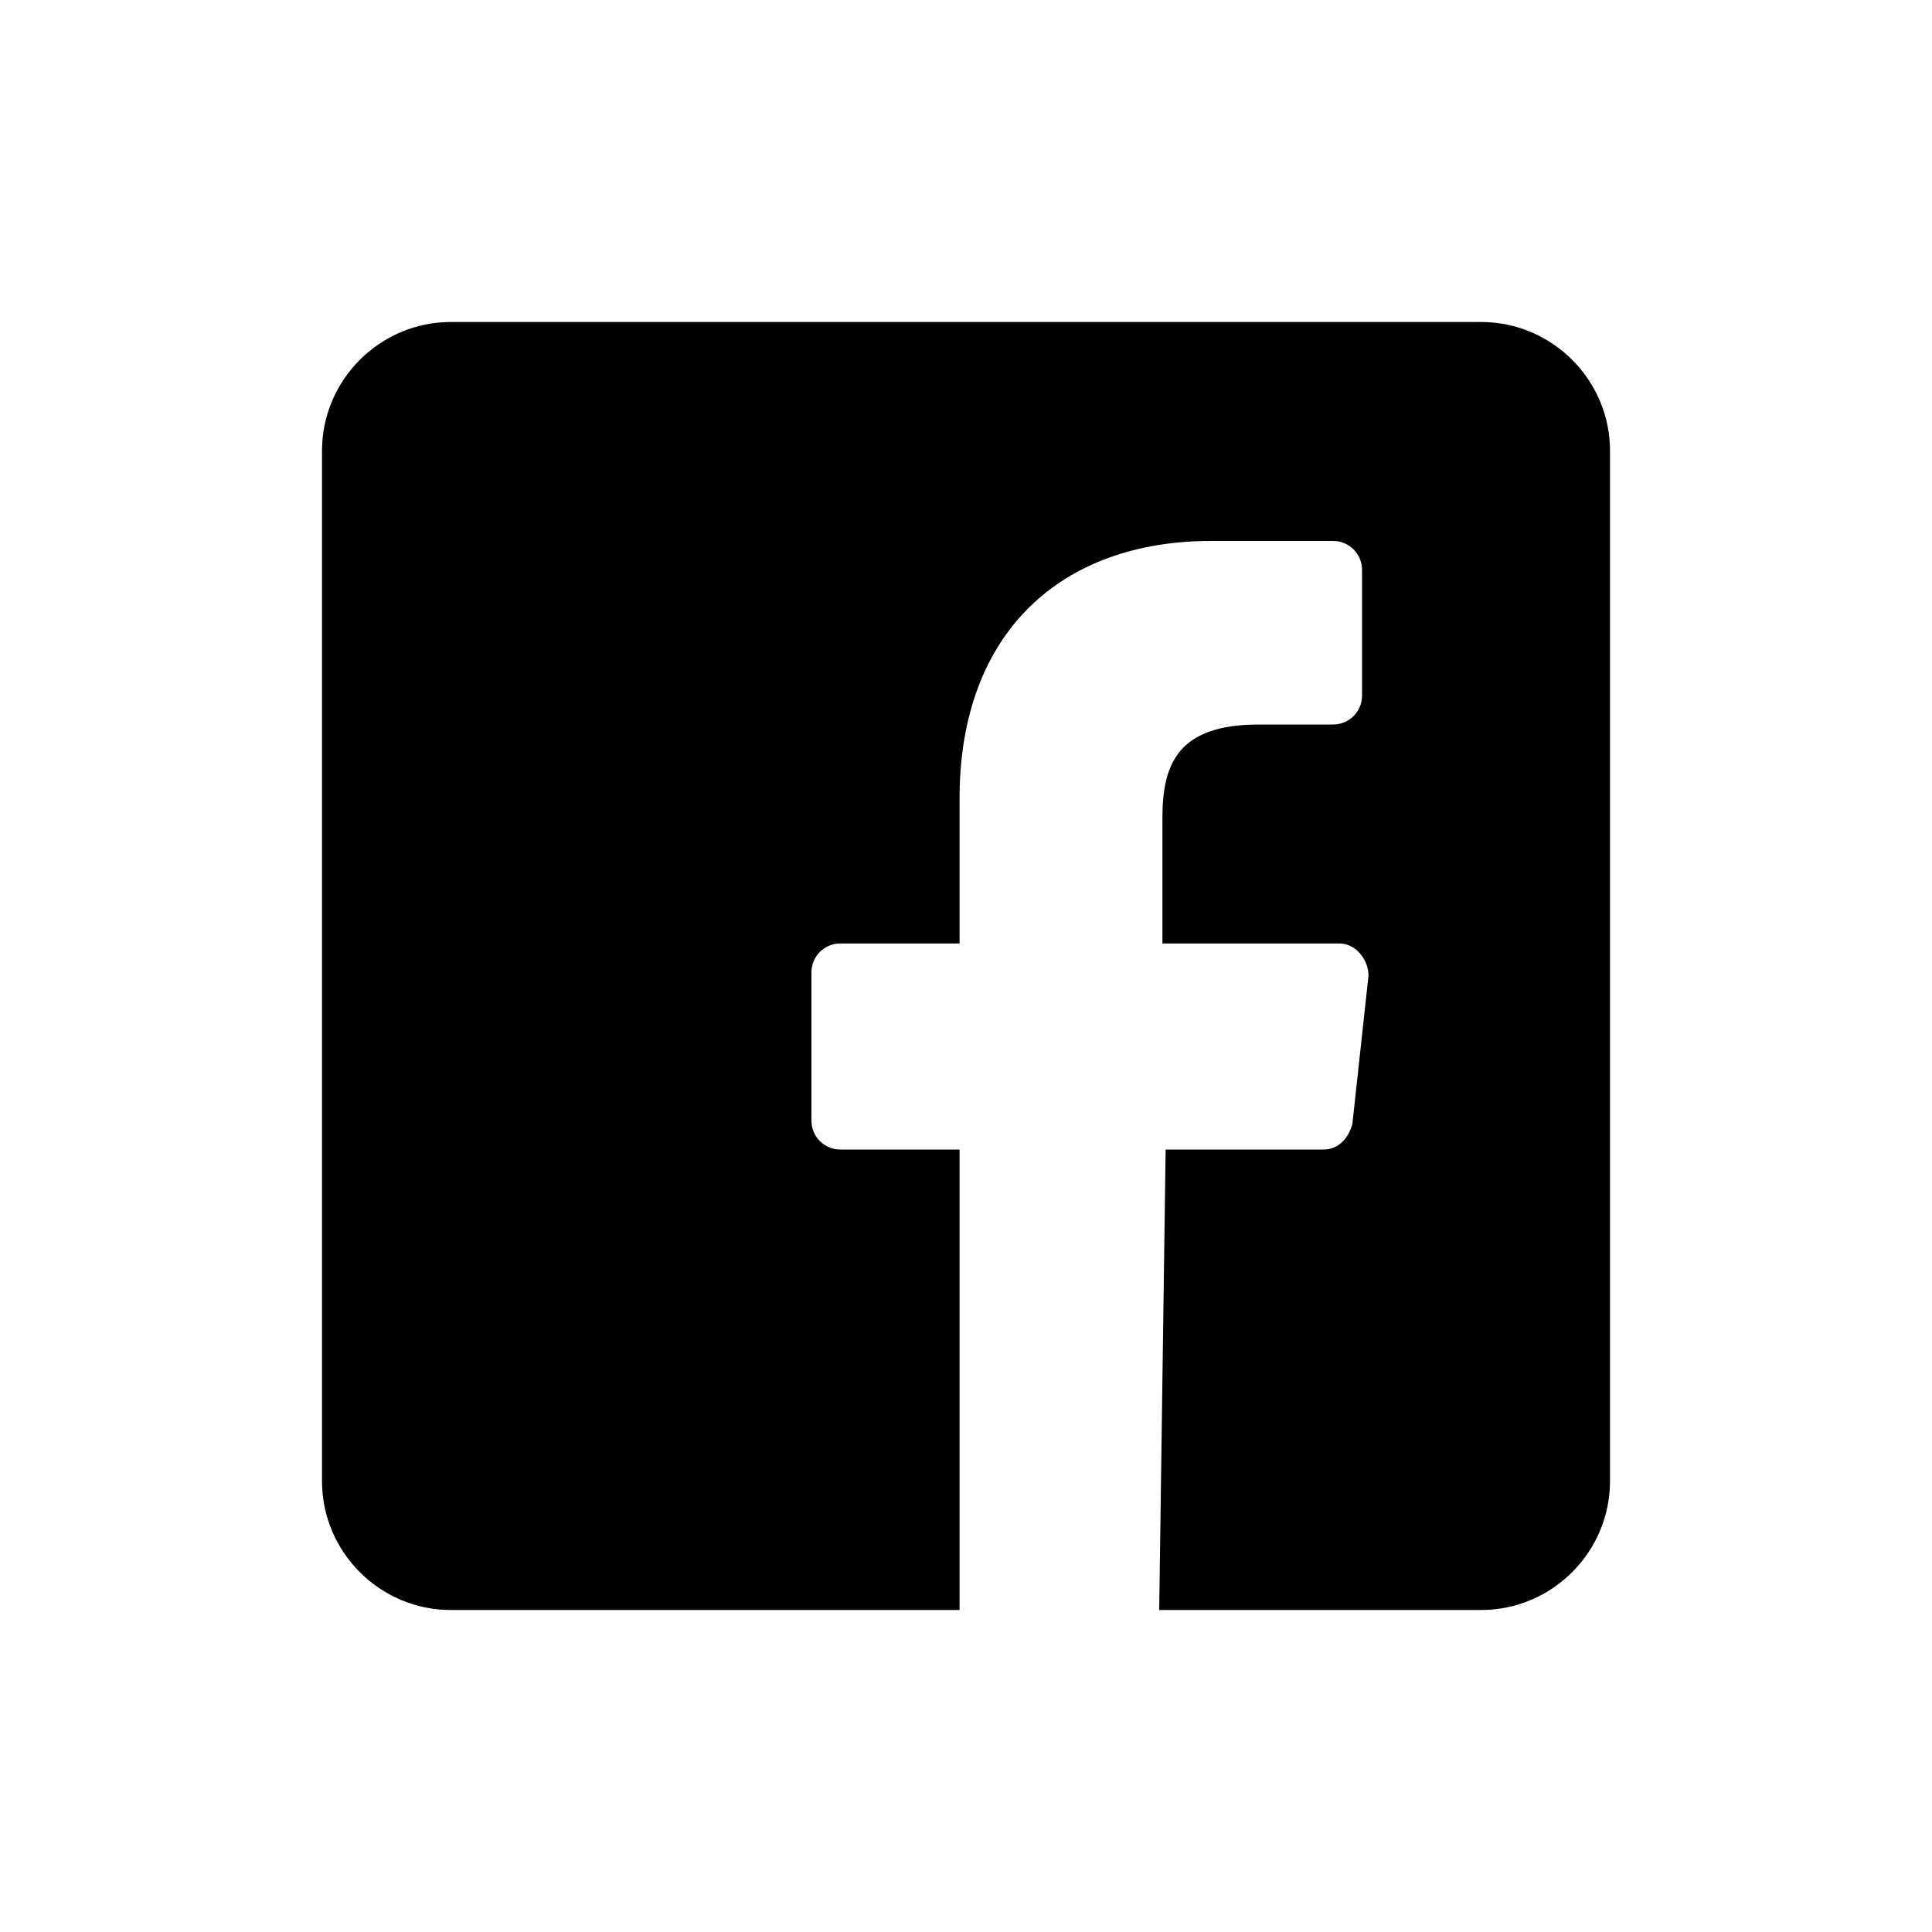 <?xml version="1.0" encoding="utf-8"?>
<!-- Generator: Adobe Illustrator 21.1.0, SVG Export Plug-In . SVG Version: 6.00 Build 0)  -->
<svg version="1.1" xmlns="http://www.w3.org/2000/svg" xmlns:xlink="http://www.w3.org/1999/xlink" x="0px" y="0px"
	 viewBox="0 0 60 60" enable-background="new 0 0 60 60" xml:space="preserve">
<g id="Capa_1" display="none">
	<g display="inline">
		<path d="M10,14v32c0,2.2,1.8,4,4,4h9.3c0.4,0,0.7,0,0.9,0c0.2,0,0.4-0.1,0.6-0.3c0.2-0.2,0.3-0.5,0.3-0.9c0-0.1,0-0.6,0-1.8
			c0-1.1,0-2,0-2.7l-0.6,0.1c-0.4,0.1-0.9,0.1-1.4,0.1c-0.6,0-1.2-0.1-1.8-0.2c-0.6-0.1-1.2-0.4-1.7-0.8c-0.5-0.4-0.9-0.9-1.1-1.6
			L18,41.4c-0.2-0.4-0.4-0.8-0.8-1.3c-0.4-0.5-0.8-0.8-1.1-1l-0.2-0.1c-0.1-0.1-0.2-0.2-0.3-0.3c-0.1-0.1-0.2-0.2-0.2-0.4
			c-0.1-0.1,0-0.2,0.1-0.3c0.1-0.1,0.4-0.1,0.8-0.1l0.5,0.1c0.3,0.1,0.8,0.3,1.3,0.6c0.5,0.3,0.9,0.8,1.3,1.4
			c0.4,0.7,0.9,1.3,1.4,1.6c0.6,0.4,1.1,0.6,1.7,0.6c0.6,0,1.1,0,1.5-0.1c0.4-0.1,0.8-0.2,1.2-0.4c0.2-1.2,0.6-2.1,1.3-2.7
			c-1-0.1-1.9-0.3-2.7-0.5c-0.8-0.2-1.6-0.5-2.4-1c-0.8-0.5-1.5-1.1-2.1-1.7c-0.6-0.7-1-1.6-1.4-2.7c-0.4-1.1-0.5-2.4-0.5-3.9
			c0-2.1,0.7-3.9,2.1-5.4c-0.6-1.6-0.6-3.4,0.2-5.3c0.5-0.2,1.3,0,2.2,0.4c1,0.4,1.7,0.7,2.2,1c0.5,0.3,0.8,0.5,1.1,0.7
			c1.6-0.5,3.3-0.7,5-0.7c1.7,0,3.4,0.2,5,0.7l1-0.6c0.7-0.4,1.5-0.8,2.4-1.1c0.9-0.3,1.6-0.4,2.1-0.3c0.8,2,0.9,3.7,0.2,5.3
			c1.4,1.5,2.1,3.3,2.1,5.4c0,1.5-0.2,2.8-0.5,3.9c-0.4,1.1-0.8,2-1.4,2.7c-0.6,0.7-1.3,1.3-2.1,1.7c-0.8,0.5-1.7,0.8-2.4,1
			c-0.8,0.2-1.7,0.4-2.7,0.5c0.9,0.8,1.4,2,1.4,3.7v6.2c0,0.3,0,0.5,0.1,0.7c0.1,0.2,0.2,0.3,0.4,0.4c0.2,0.1,0.4,0.1,0.5,0.1
			c0.1,0,0.4,0,0.6,0H46c2.2,0,4-1.8,4-4V14.1c0-2.2-1.8-4-4-4L14,10C11.8,10,10,11.8,10,14z"/>
	</g>
</g>
<g id="Layer_2" display="none">
	<g display="inline">
		<path d="M38.1,10H21.9C15.3,10,10,15.3,10,21.9v16.2C10,44.7,15.3,50,21.9,50h16.2C44.7,50,50,44.7,50,38.1V21.9
			C50,15.3,44.7,10,38.1,10z M46,38.1c0,4.4-3.5,7.9-7.9,7.9H21.9c-4.4,0-7.9-3.5-7.9-7.9V21.9c0-4.4,3.5-7.9,7.9-7.9h16.2
			c4.4,0,7.9,3.5,7.9,7.9V38.1L46,38.1z"/>
		<path d="M30,19.7c-5.7,0-10.3,4.6-10.3,10.3S24.3,40.3,30,40.3S40.3,35.7,40.3,30S35.7,19.7,30,19.7z M30,36.3
			c-3.5,0-6.3-2.8-6.3-6.3s2.8-6.3,6.3-6.3c3.5,0,6.3,2.8,6.3,6.3C36.3,33.5,33.5,36.3,30,36.3z"/>
		<circle cx="40.4" cy="19.7" r="2.5"/>
	</g>
</g>
<g id="Layer_3" display="none">
	<g display="inline">
		<path d="M31.7,28L31.7,28C31.6,27.9,31.6,27.9,31.7,28L31.7,28z"/>
		<path d="M10,14v32c0,2.2,1.8,4,4,4h32c2.2,0,4-1.8,4-4V14c0-2.2-1.8-4-4-4H14C11.8,10,10,11.8,10,14z M22.4,43.2h-5.9V25.4h5.9
			V43.2z M19.5,22.9L19.5,22.9c-2,0-3.3-1.4-3.3-3.1c0-1.8,1.3-3.1,3.4-3.1c2,0,3.3,1.3,3.3,3.1C22.8,21.6,21.5,22.9,19.5,22.9z
			 M43.8,43.2h-5.9v-9.6c0-2.4-0.9-4-3-4c-1.6,0-2.6,1.1-3,2.2c-0.2,0.4-0.2,0.9-0.2,1.4v10h-5.9c0,0,0.1-16.2,0-17.9h5.9v2.5
			c0.8-1.2,2.2-2.9,5.3-2.9c3.9,0,6.8,2.6,6.8,8V43.2z"/>
	</g>
</g>
<g id="Layer_4">
	<path d="M46,10H14c-2.2,0-4,1.8-4,4v32c0,2.2,1.8,4,4,4h15.8l0-14.3h-3.7c-0.5,0-0.9-0.4-0.9-0.9l0-4.6c0-0.5,0.4-0.9,0.9-0.9h3.7
		v-4.5c0-5.2,3.2-8,7.8-8h3.8c0.5,0,0.9,0.4,0.9,0.9v3.9c0,0.5-0.4,0.9-0.9,0.9l-2.3,0c-2.5,0-3,1.2-3,2.9v3.9h5.5
		c0.5,0,0.9,0.5,0.9,1l-0.5,4.6c-0.1,0.4-0.4,0.8-0.9,0.8h-4.9L36,50h10c2.2,0,4-1.8,4-4V14C50,11.8,48.2,10,46,10z"/>
</g>
</svg>

